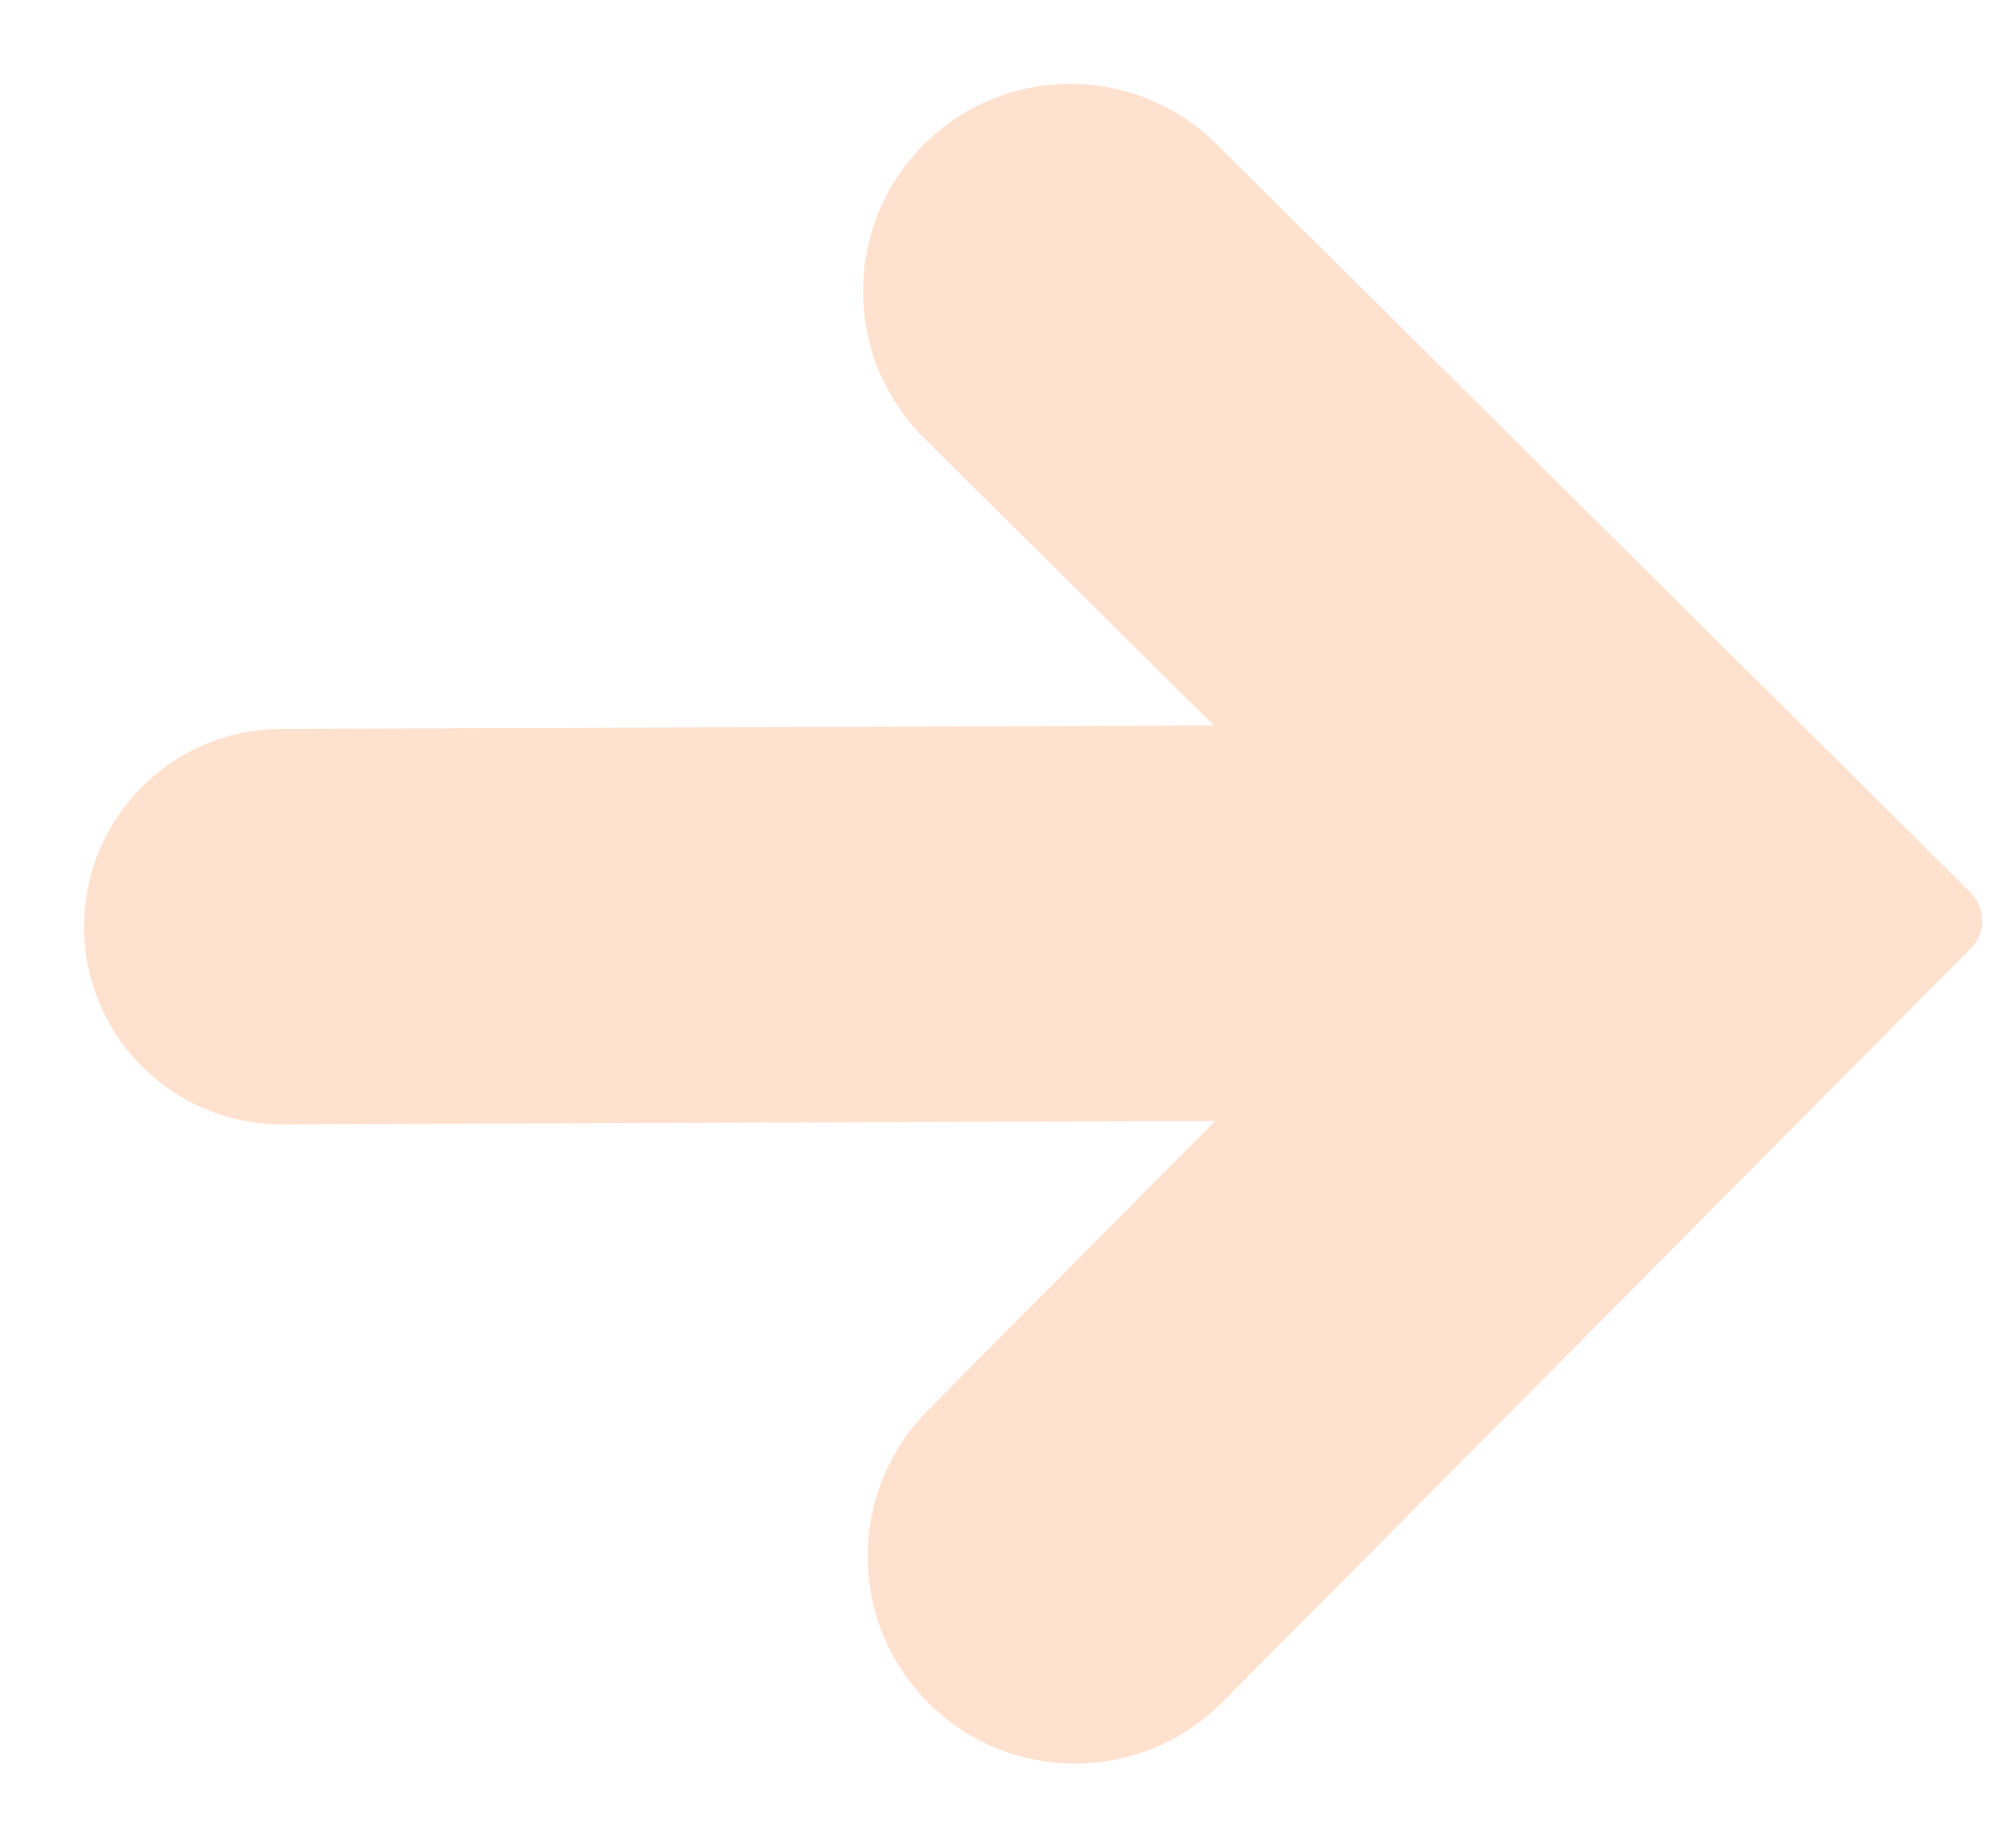 <svg width="24" height="22" viewBox="0 0 24 22" fill="none" xmlns="http://www.w3.org/2000/svg">
<g opacity="0.2" clip-path="url(#clip0)">
<path d="M23.462 11.292C23.645 11.108 23.644 10.81 23.459 10.627L14.482 1.715C13.514 0.755 11.952 0.76 10.991 1.728C10.031 2.695 10.037 4.258 11.004 5.218L14.45 8.638L3.346 8.679C2.046 8.684 0.996 9.742 1.001 11.042C1.006 12.342 2.063 13.392 3.363 13.387L14.467 13.346L11.047 16.791C10.086 17.759 10.092 19.322 11.059 20.282C12.027 21.242 13.589 21.236 14.55 20.269L23.462 11.292Z" fill="#FF690F"/>
</g>
<defs>
<clipPath id="clip0">
<rect width="20" height="22.598" fill="white" transform="translate(23.561 0.959) rotate(89.79)"/>
</clipPath>
</defs>
</svg>
